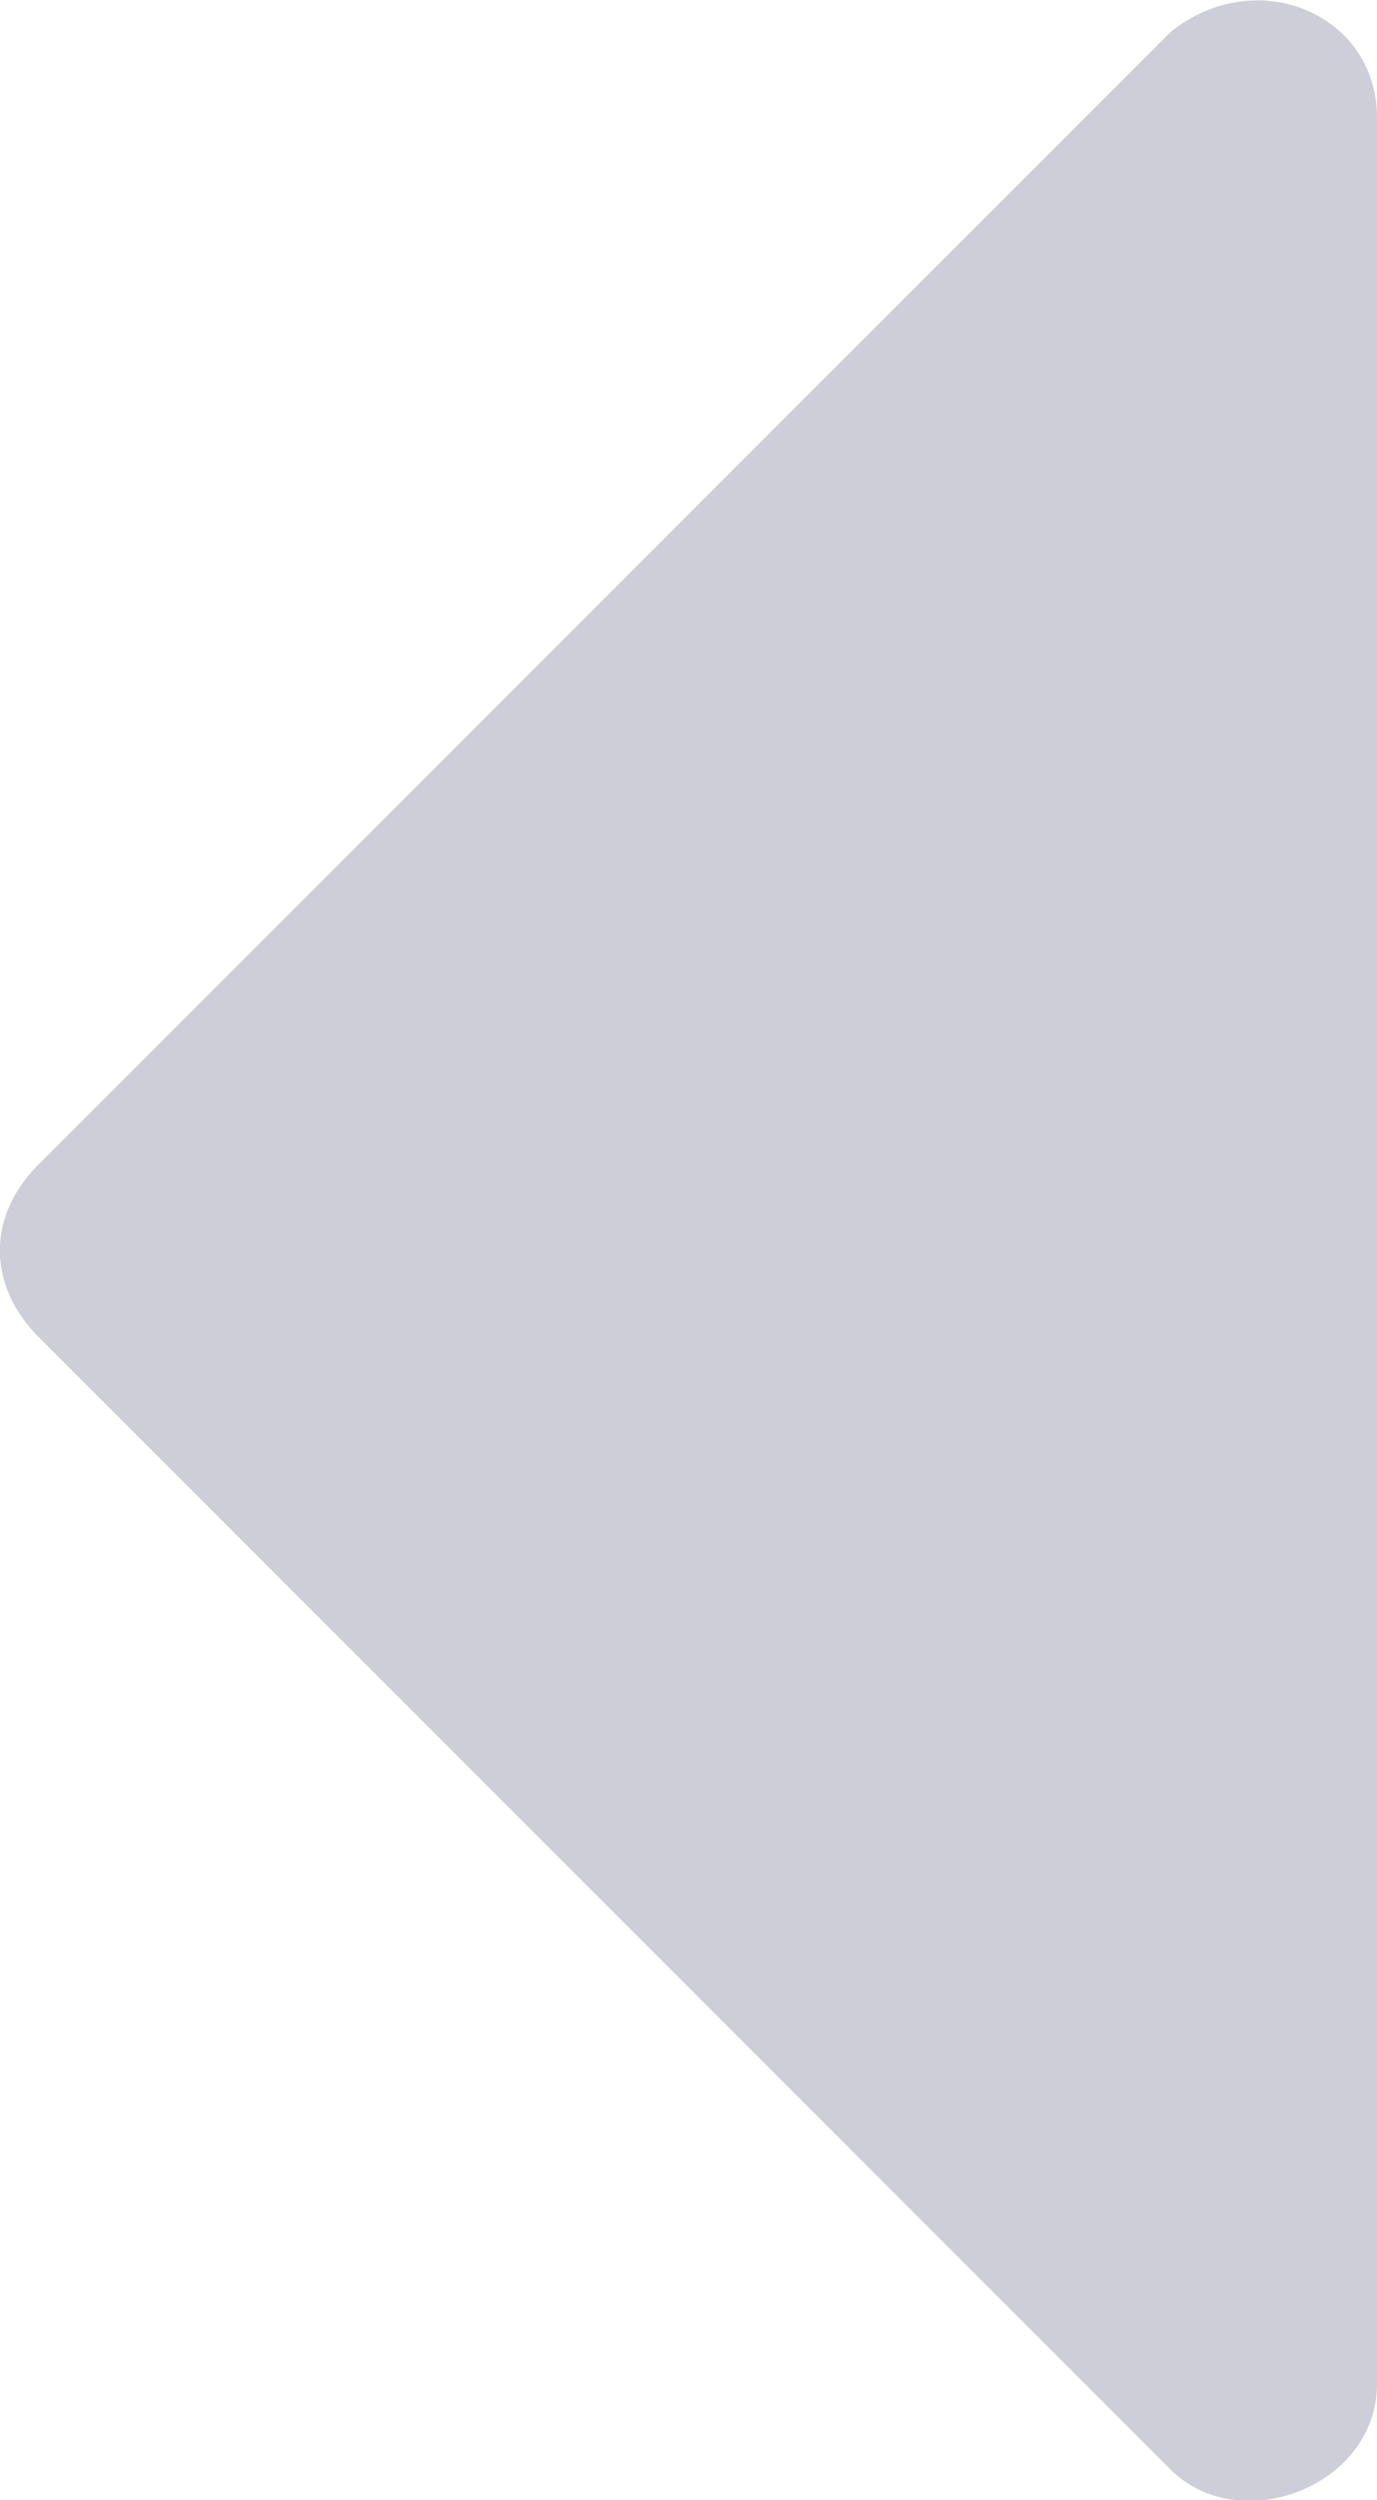 <?xml version="1.0" encoding="UTF-8" standalone="no"?>
<svg
   xmlns:dc="http://purl.org/dc/elements/1.1/"
   xmlns:cc="http://creativecommons.org/ns#"
   xmlns:rdf="http://www.w3.org/1999/02/22-rdf-syntax-ns#"
   xmlns:svg="http://www.w3.org/2000/svg"
   xmlns="http://www.w3.org/2000/svg"
   id="svg2046"
   version="1.1"
   viewBox="0 0 2.123 3.853"
   height="3.853mm"
   width="2.123mm">
  <defs
     id="defs2040" />
  <g
     transform="translate(-28.291,-196.681)"
     id="layer1">
    <g
       id="g616"
       transform="matrix(0.265,0,0,0.265,23.077,37.227)">
      <polygon
         style="fill:#ceced9"
         class="st6"
         points="158,198 161,198 161,196 158,196 158,196 156,196 156,196 156,196 156,198 156,198 156,214 156,214 156,216 180,216 180,216 180,216 180,196 178,196 175,196 175,198 178,198 178,214 158,214 "
         id="polygon602" />
      <path
         style="fill:#ceced9"
         class="st6"
         d="m 169,193.5 c 0,-0.8 -0.7,-1.5 -1.5,-1.5 -0.8,0 -1.5,0.7 -1.5,1.5 v 5.5 h 3 z"
         id="path604" />
      <path
         style="fill:#ceced9"
         class="st6"
         d="m 173,201 c 0,-1.1 -0.9,-2 -2,-2 h -7 c -1.1,0 -2,0.9 -2,2 v 2 h 11 z"
         id="path606" />
      <rect
         style="fill:#ceced9"
         x="165"
         y="204"
         class="st6"
         width="2"
         height="6"
         id="rect608" />
      <rect
         style="fill:#ceced9"
         x="162"
         y="204"
         class="st6"
         width="2"
         height="6"
         id="rect610" />
      <rect
         style="fill:#ceced9"
         x="168"
         y="204"
         class="st6"
         width="2"
         height="6"
         id="rect612" />
      <rect
         style="fill:#ceced9"
         x="171"
         y="204"
         class="st6"
         width="2"
         height="6"
         id="rect614" />
    </g>
    <path
       style="fill:#CECED9;stroke-width:0.265"
       class="st5"
       d="m 30.096,196.73 -1.746,1.746 c -0.079,0.079 -0.079,0.185 0,0.265 l 1.746,1.746 c 0.106,0.106 0.318,0.026 0.318,-0.132 v -3.493 c 0,-0.159 -0.185,-0.238 -0.318,-0.132 z"
       id="path67" />
  </g>
</svg>
